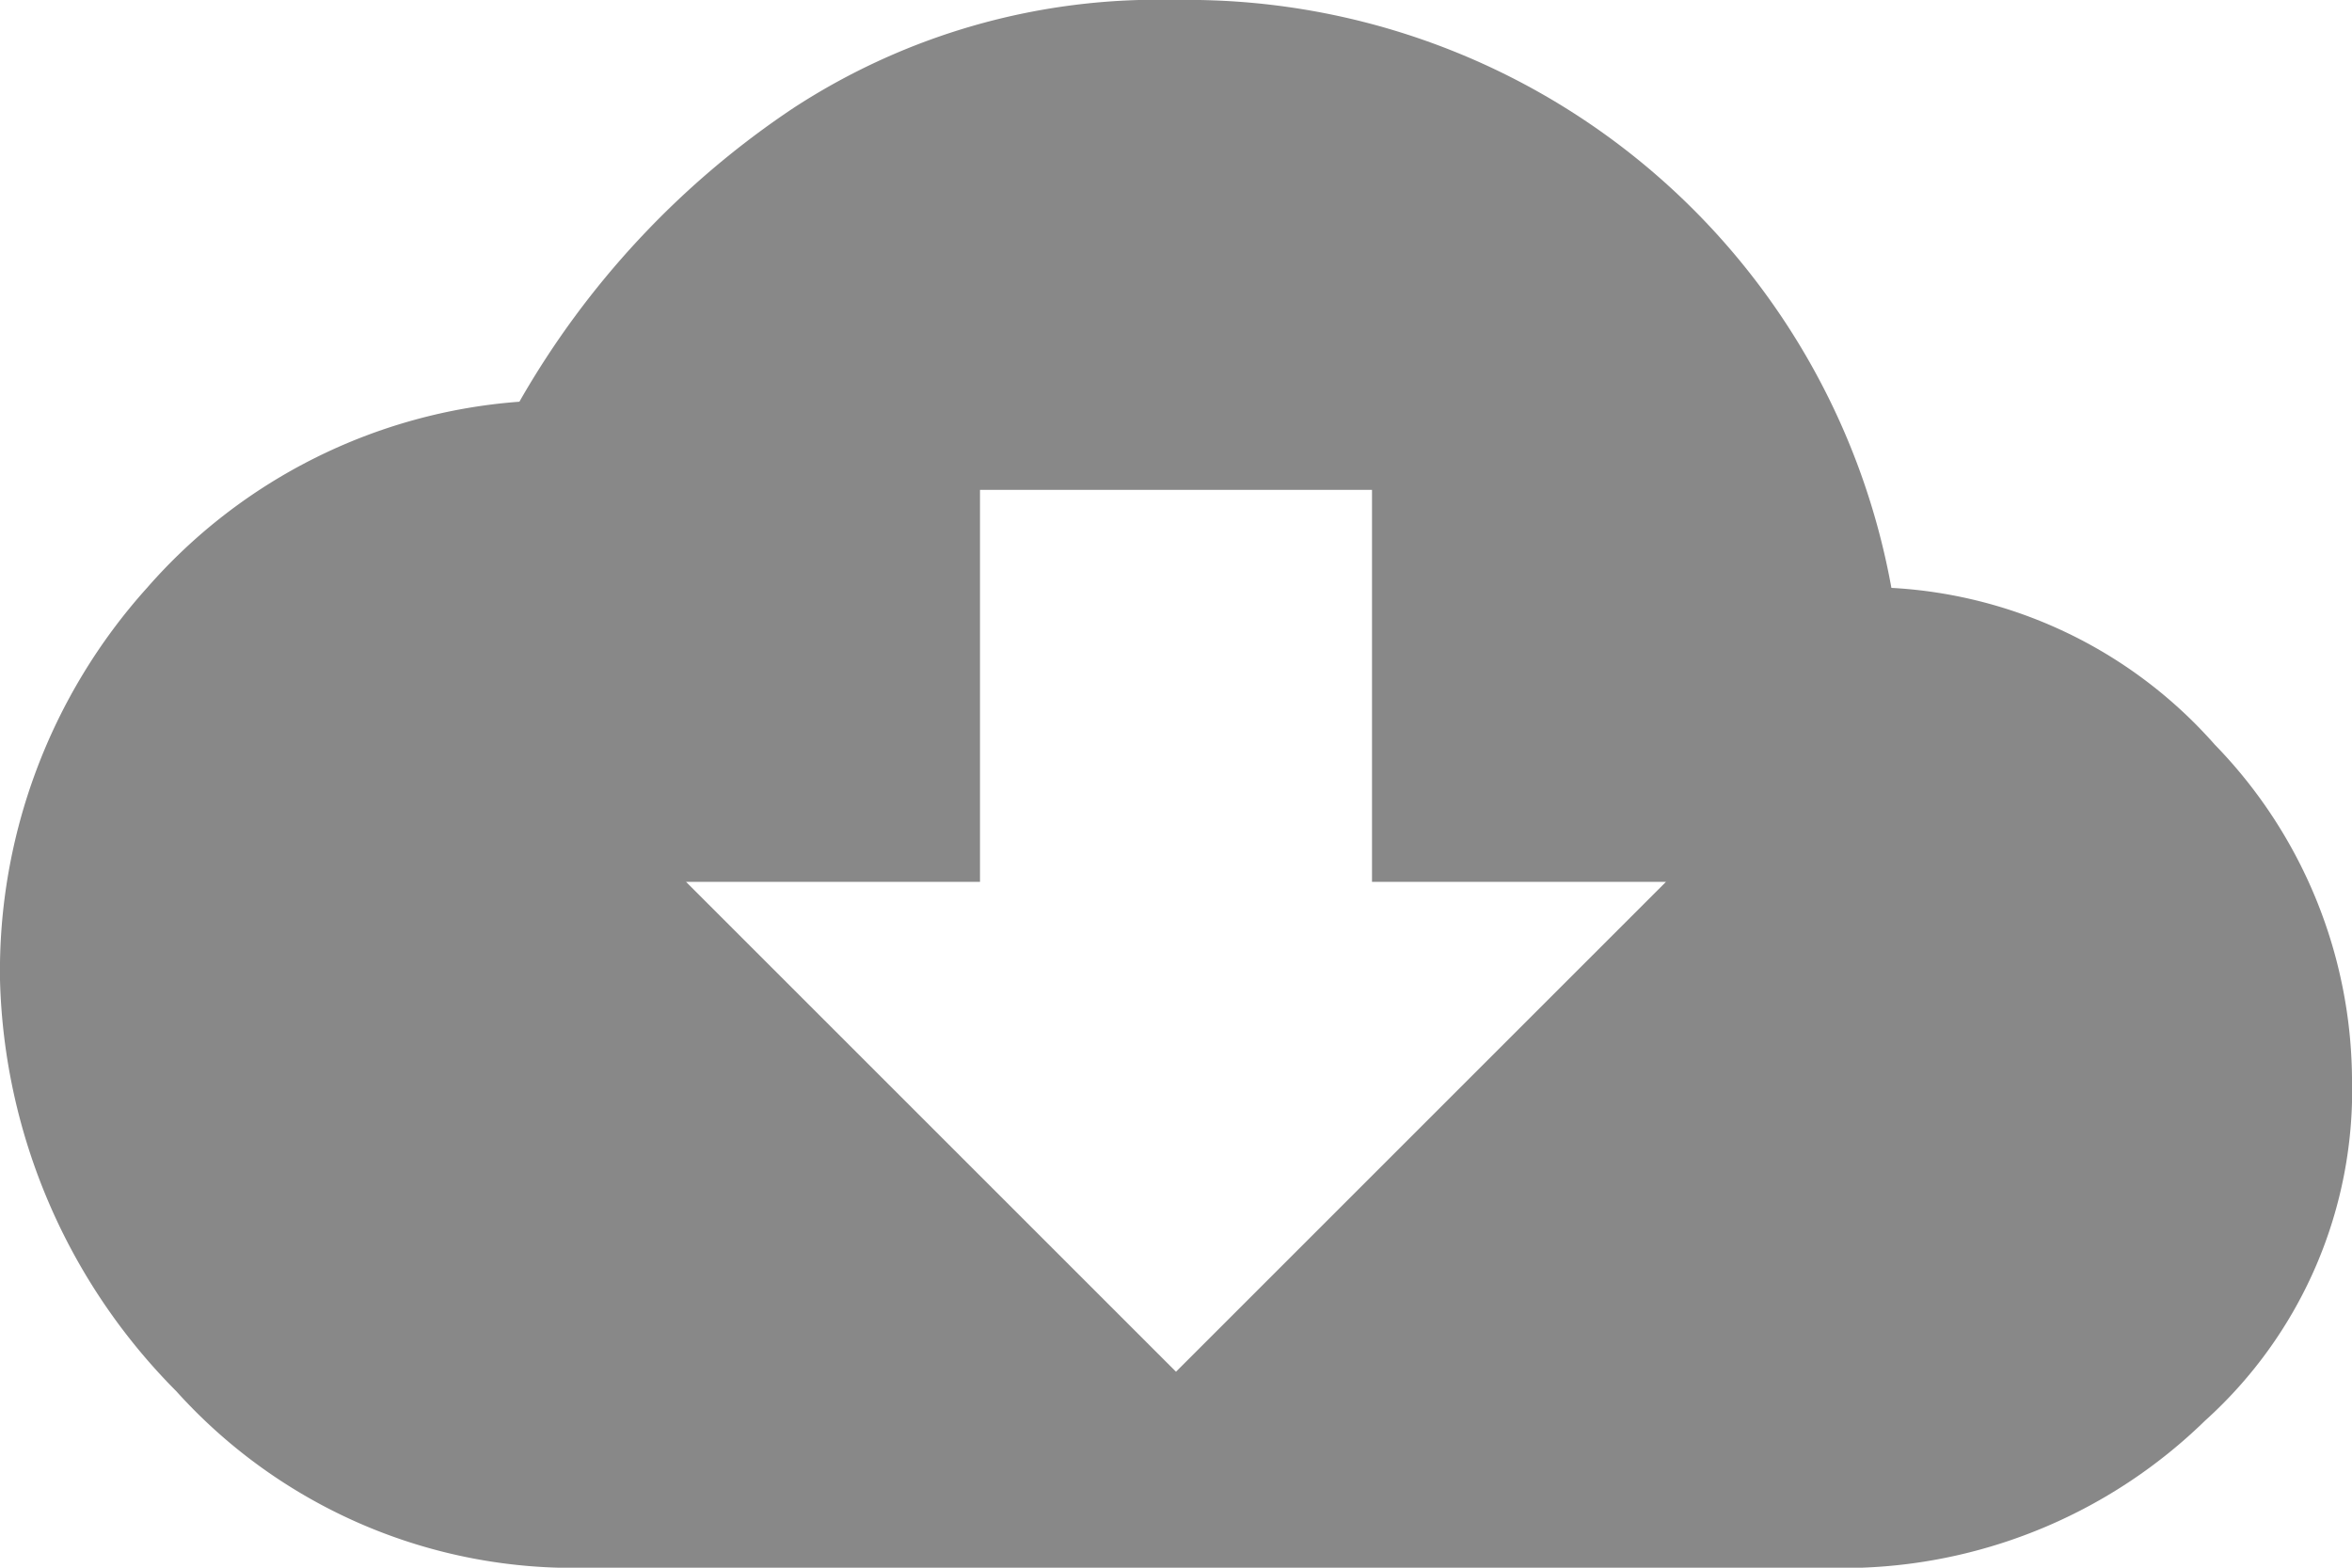 <svg xmlns="http://www.w3.org/2000/svg" viewBox="17470.6 -5618 24 16">
  <defs>
    <style>
      .cls-1 {
        fill: #888;
      }
    </style>
  </defs>
  <path id="path" class="cls-1" d="M425.9,357a4.739,4.739,0,0,1,3.3,1.6,4.938,4.938,0,0,1,1.4,3.4,4.539,4.539,0,0,1-1.5,3.5,5.289,5.289,0,0,1-3.5,1.5h-13a5.447,5.447,0,0,1-4.2-1.8,6.174,6.174,0,0,1-1.8-4.2,5.851,5.851,0,0,1,1.5-4,5.591,5.591,0,0,1,3.8-1.9,8.911,8.911,0,0,1,2.8-3,6.8,6.8,0,0,1,3.9-1.1,7.3,7.3,0,0,1,7.3,6Zm-2.3,3h-3v-4h-4v4h-3l5,5Z" transform="translate(17064 -5969)"/>
</svg>
